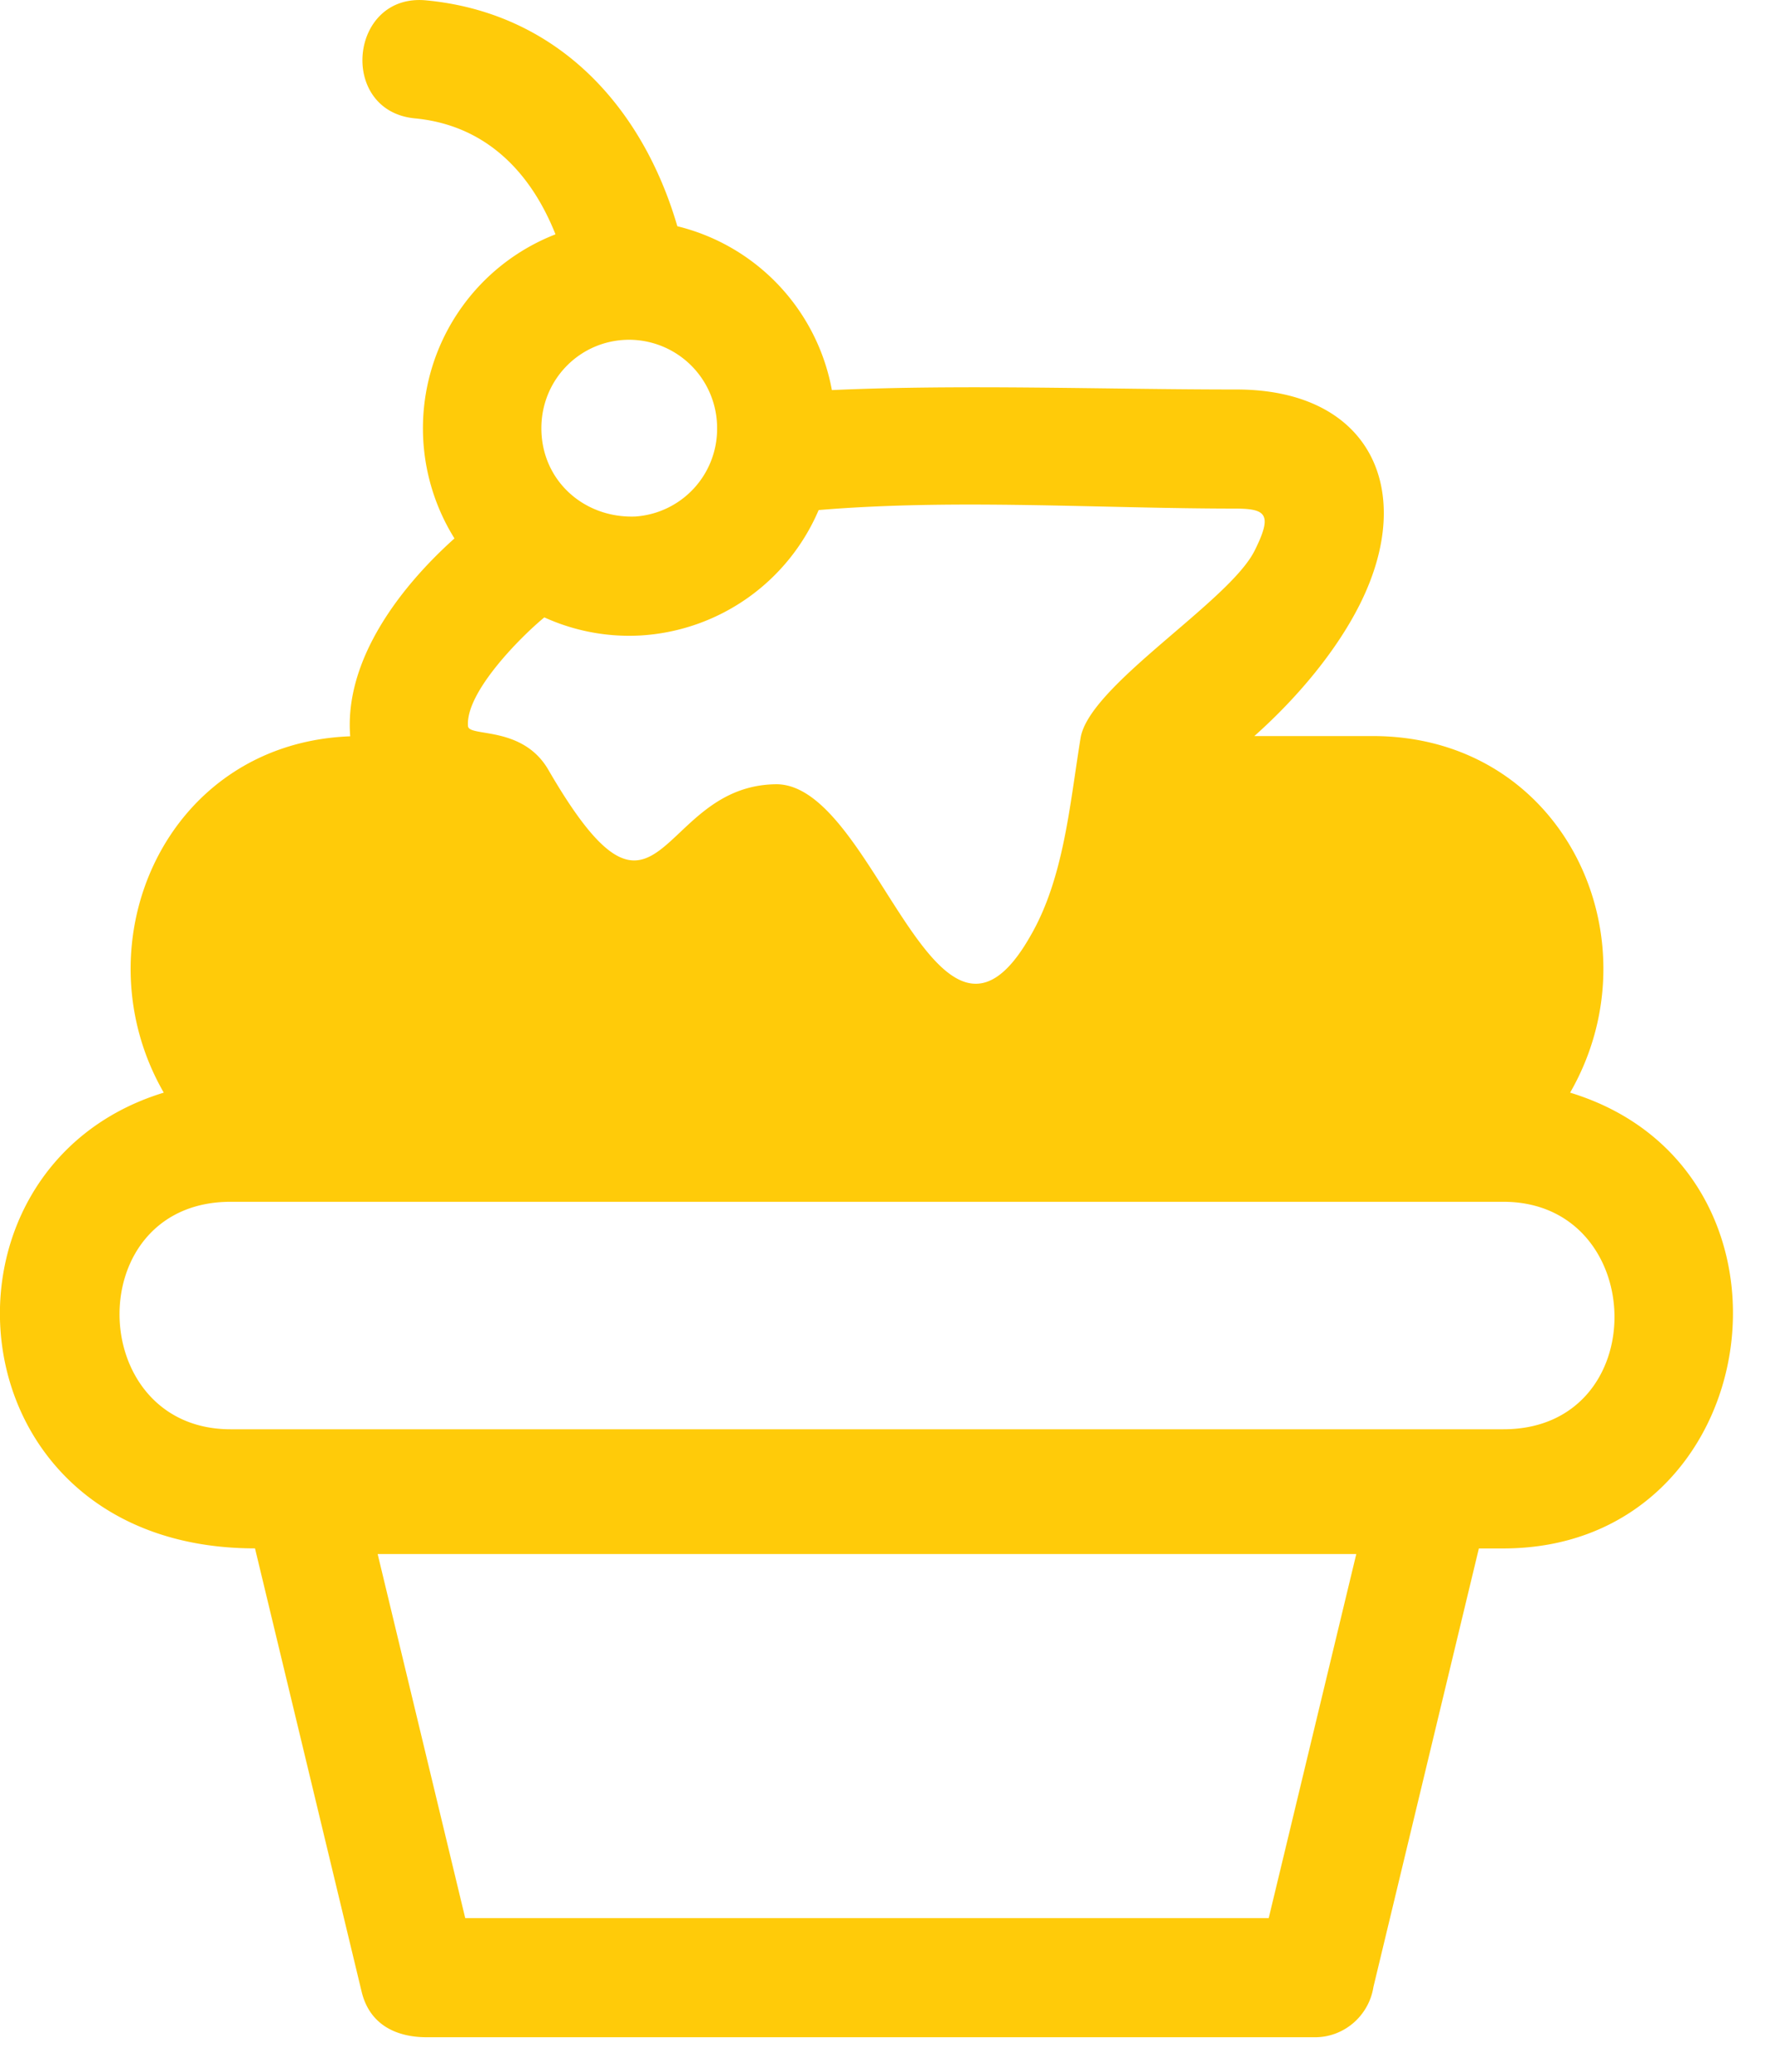<svg width="30" height="35" fill="none" xmlns="http://www.w3.org/2000/svg"><path d="M21.443 32.404l1.48-6.15H6.383l1.48 6.15h13.58zM9.389 3.96C8.965 2.893 8.198 2.114 7.015 2 5.711 1.878 5.898-.118 7.202.006c2.194.208 3.646 1.764 4.246 3.816A3.502 3.502 0 0114.06 6.59c2.21-.1 4.606-.01 6.837-.01 2.26 0 3.054 1.701 2.086 3.63-.37.738-1.002 1.53-1.783 2.225h2.003c3.237 0 4.822 3.441 3.334 6.024 4.248 1.295 3.352 7.7-1.13 7.7h-.412l-1.782 7.408c-.075.48-.489.85-.988.85H7.215c-.515 0-.968-.209-1.103-.77L4.31 26.158c-5.162 0-5.704-6.428-1.542-7.699-1.448-2.514.021-5.903 3.151-6.02-.104-1.295.855-2.53 1.762-3.343a3.516 3.516 0 011.707-5.137zm4.447 4.658a3.498 3.498 0 01-3 2.117A3.463 3.463 0 019.2 10.43c-.392.322-1.336 1.265-1.29 1.837.014.19.926-.018 1.362.745 1.908 3.285 1.815.237 3.864.237 1.672.033 2.696 5.344 4.277 2.567.569-.976.667-2.228.85-3.347.142-.888 2.507-2.3 2.94-3.163.314-.625.189-.708-.305-.714-2.32 0-4.758-.168-7.062.025zM10.635 5.74c-.824 0-1.485.665-1.485 1.494 0 .885.722 1.524 1.586 1.492a1.484 1.484 0 001.384-1.492 1.49 1.49 0 00-1.485-1.494zM3.899 24.146h21.51c2.548 0 2.46-3.843 0-3.843H3.898c-2.544 0-2.463 3.843 0 3.843z" fill="#FFCB09"/></svg>